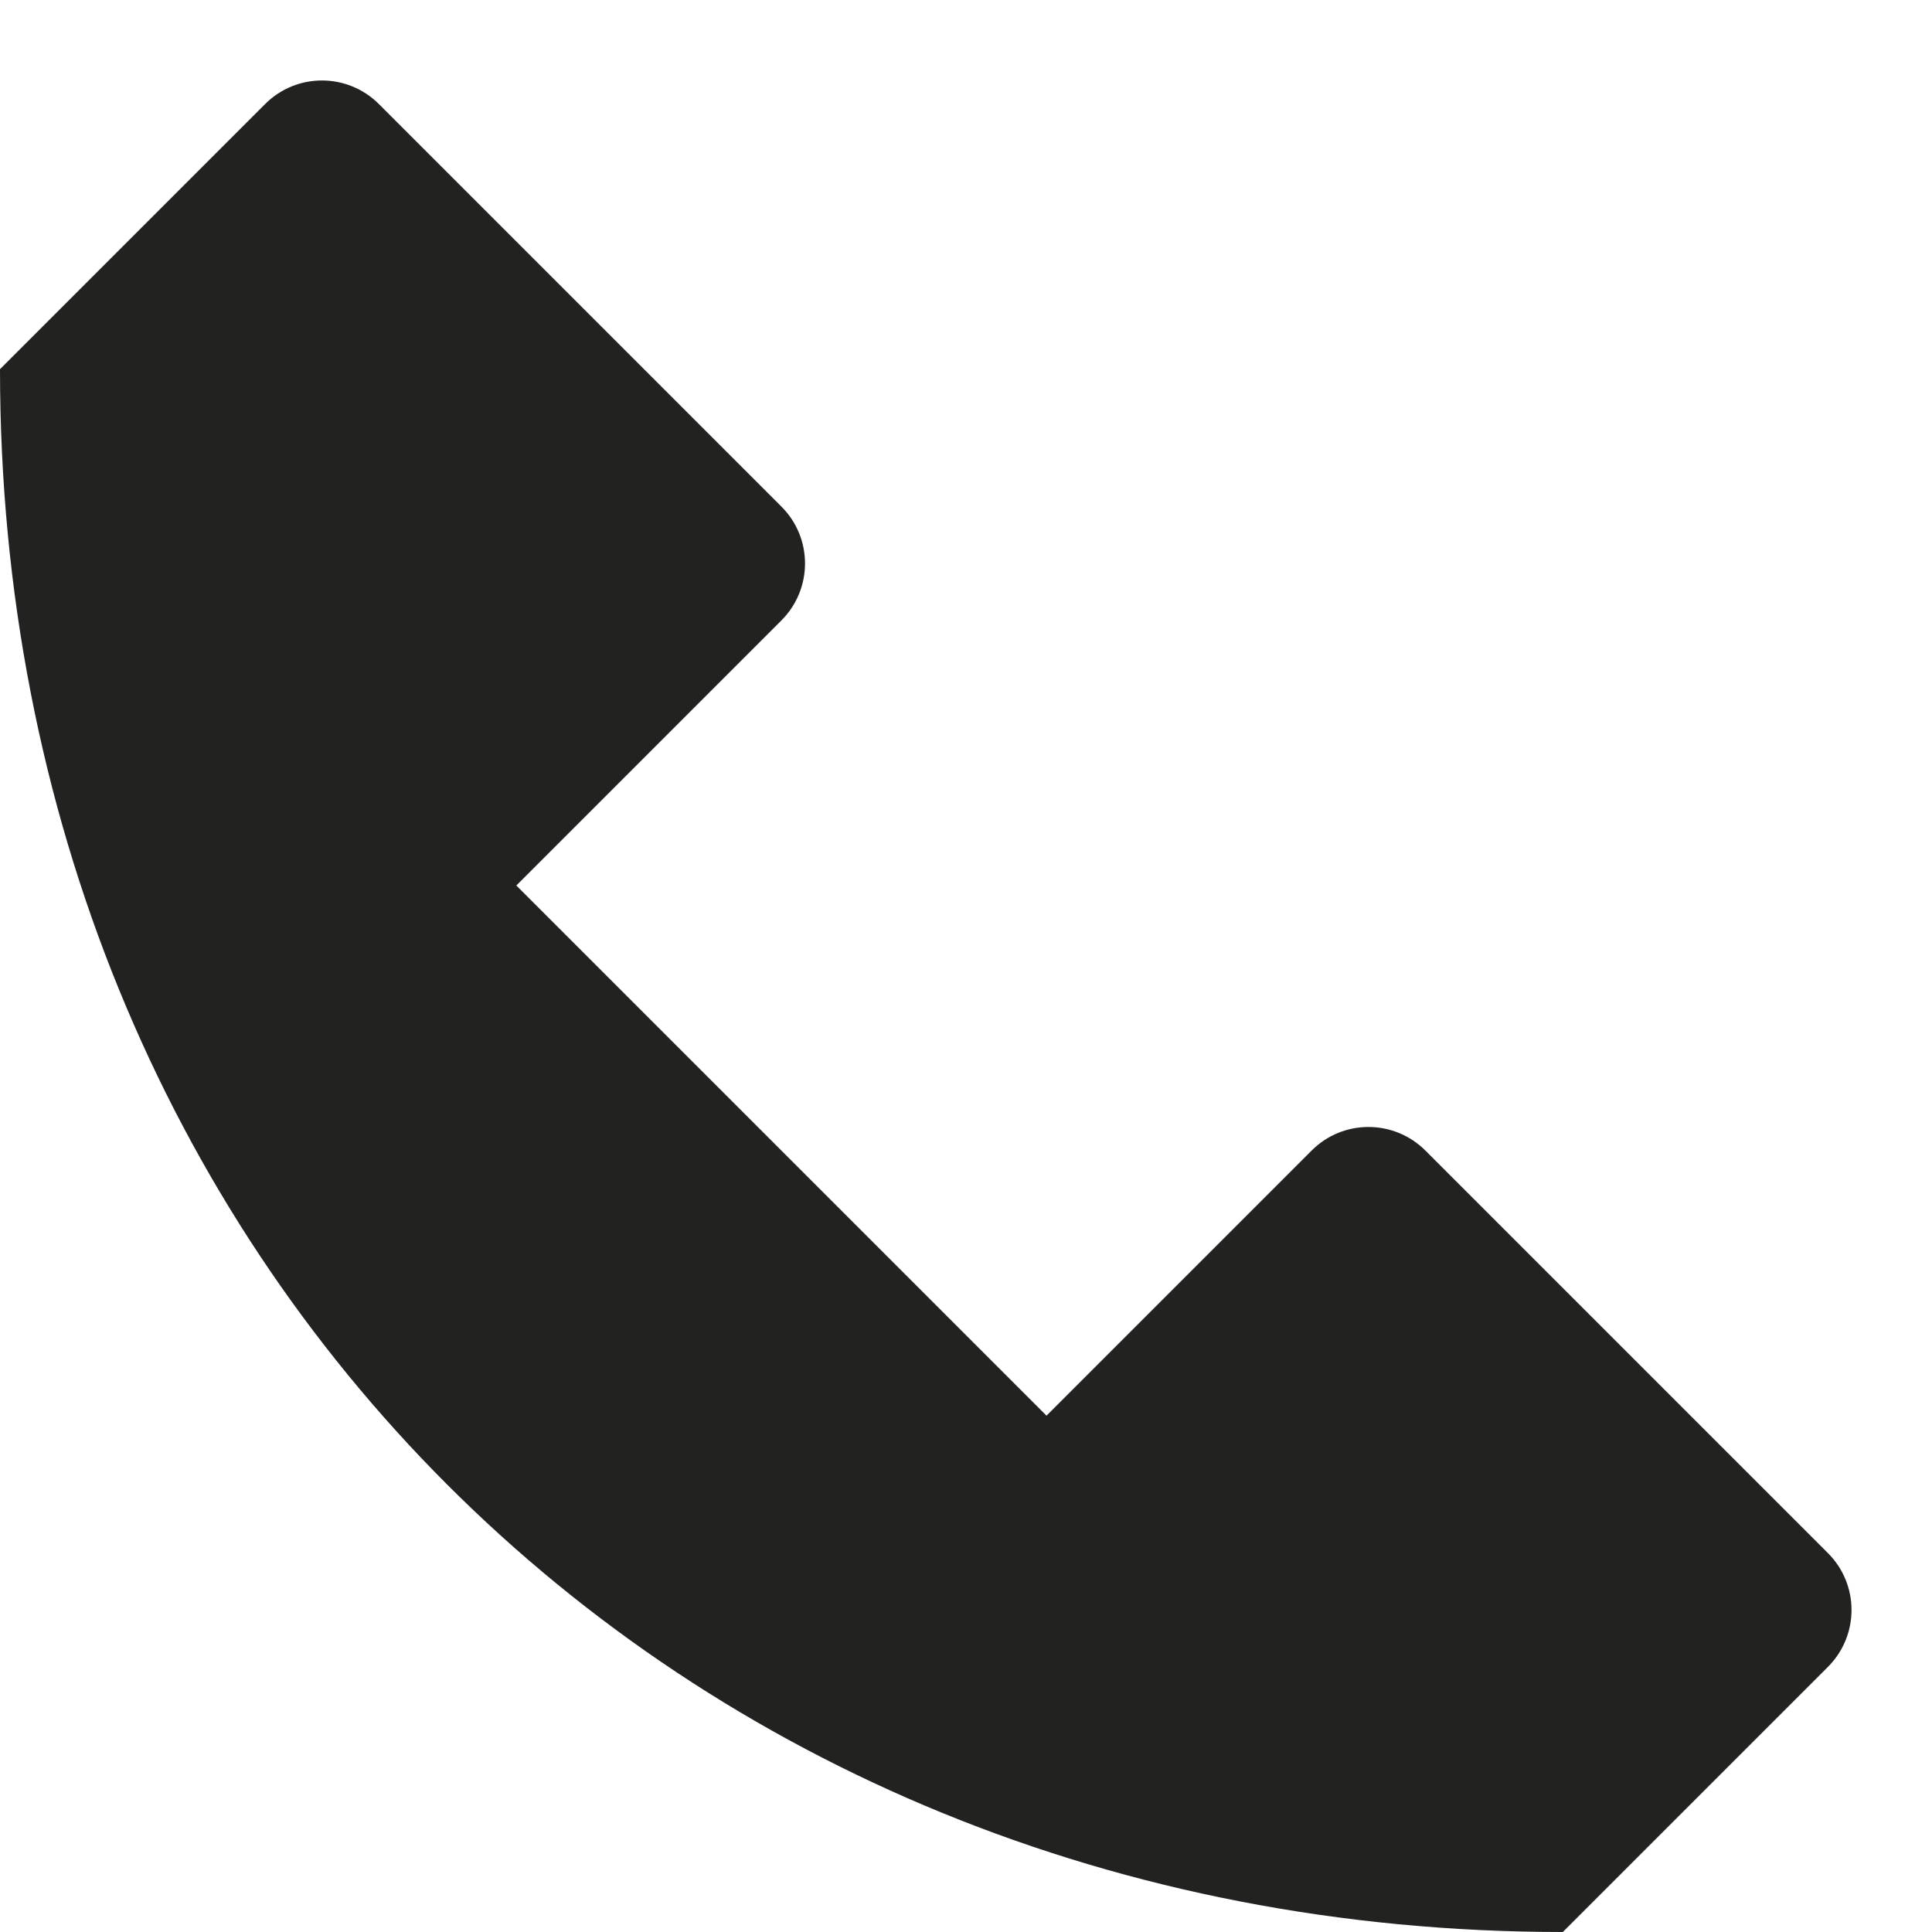 <?xml version="1.0" encoding="utf-8"?>
<!-- Generator: Adobe Illustrator 19.2.1, SVG Export Plug-In . SVG Version: 6.00 Build 0)  -->
<!DOCTYPE svg PUBLIC "-//W3C//DTD SVG 1.1//EN" "http://www.w3.org/Graphics/SVG/1.1/DTD/svg11.dtd">
<svg version="1.1" id="Layer_1" xmlns="http://www.w3.org/2000/svg" xmlns:xlink="http://www.w3.org/1999/xlink" x="0px" y="0px"
	 width="24px" height="24px" viewBox="0 0 24 24" enable-background="new 0 0 24 24" xml:space="preserve">
<path fill="#222221" d="M19.414,24l3.293-3.293c0.391-0.391,0.391-1.024,0-1.414l-5-5c-0.391-0.391-1.024-0.391-1.414,0L13,17.586
	L6.414,11l3.293-3.293c0.391-0.391,0.391-1.024,0-1.414l-5-5c-0.391-0.391-1.024-0.391-1.414,0L0,4.586C0,15.653,8.345,24,19.414,24
	z"/>
</svg>

